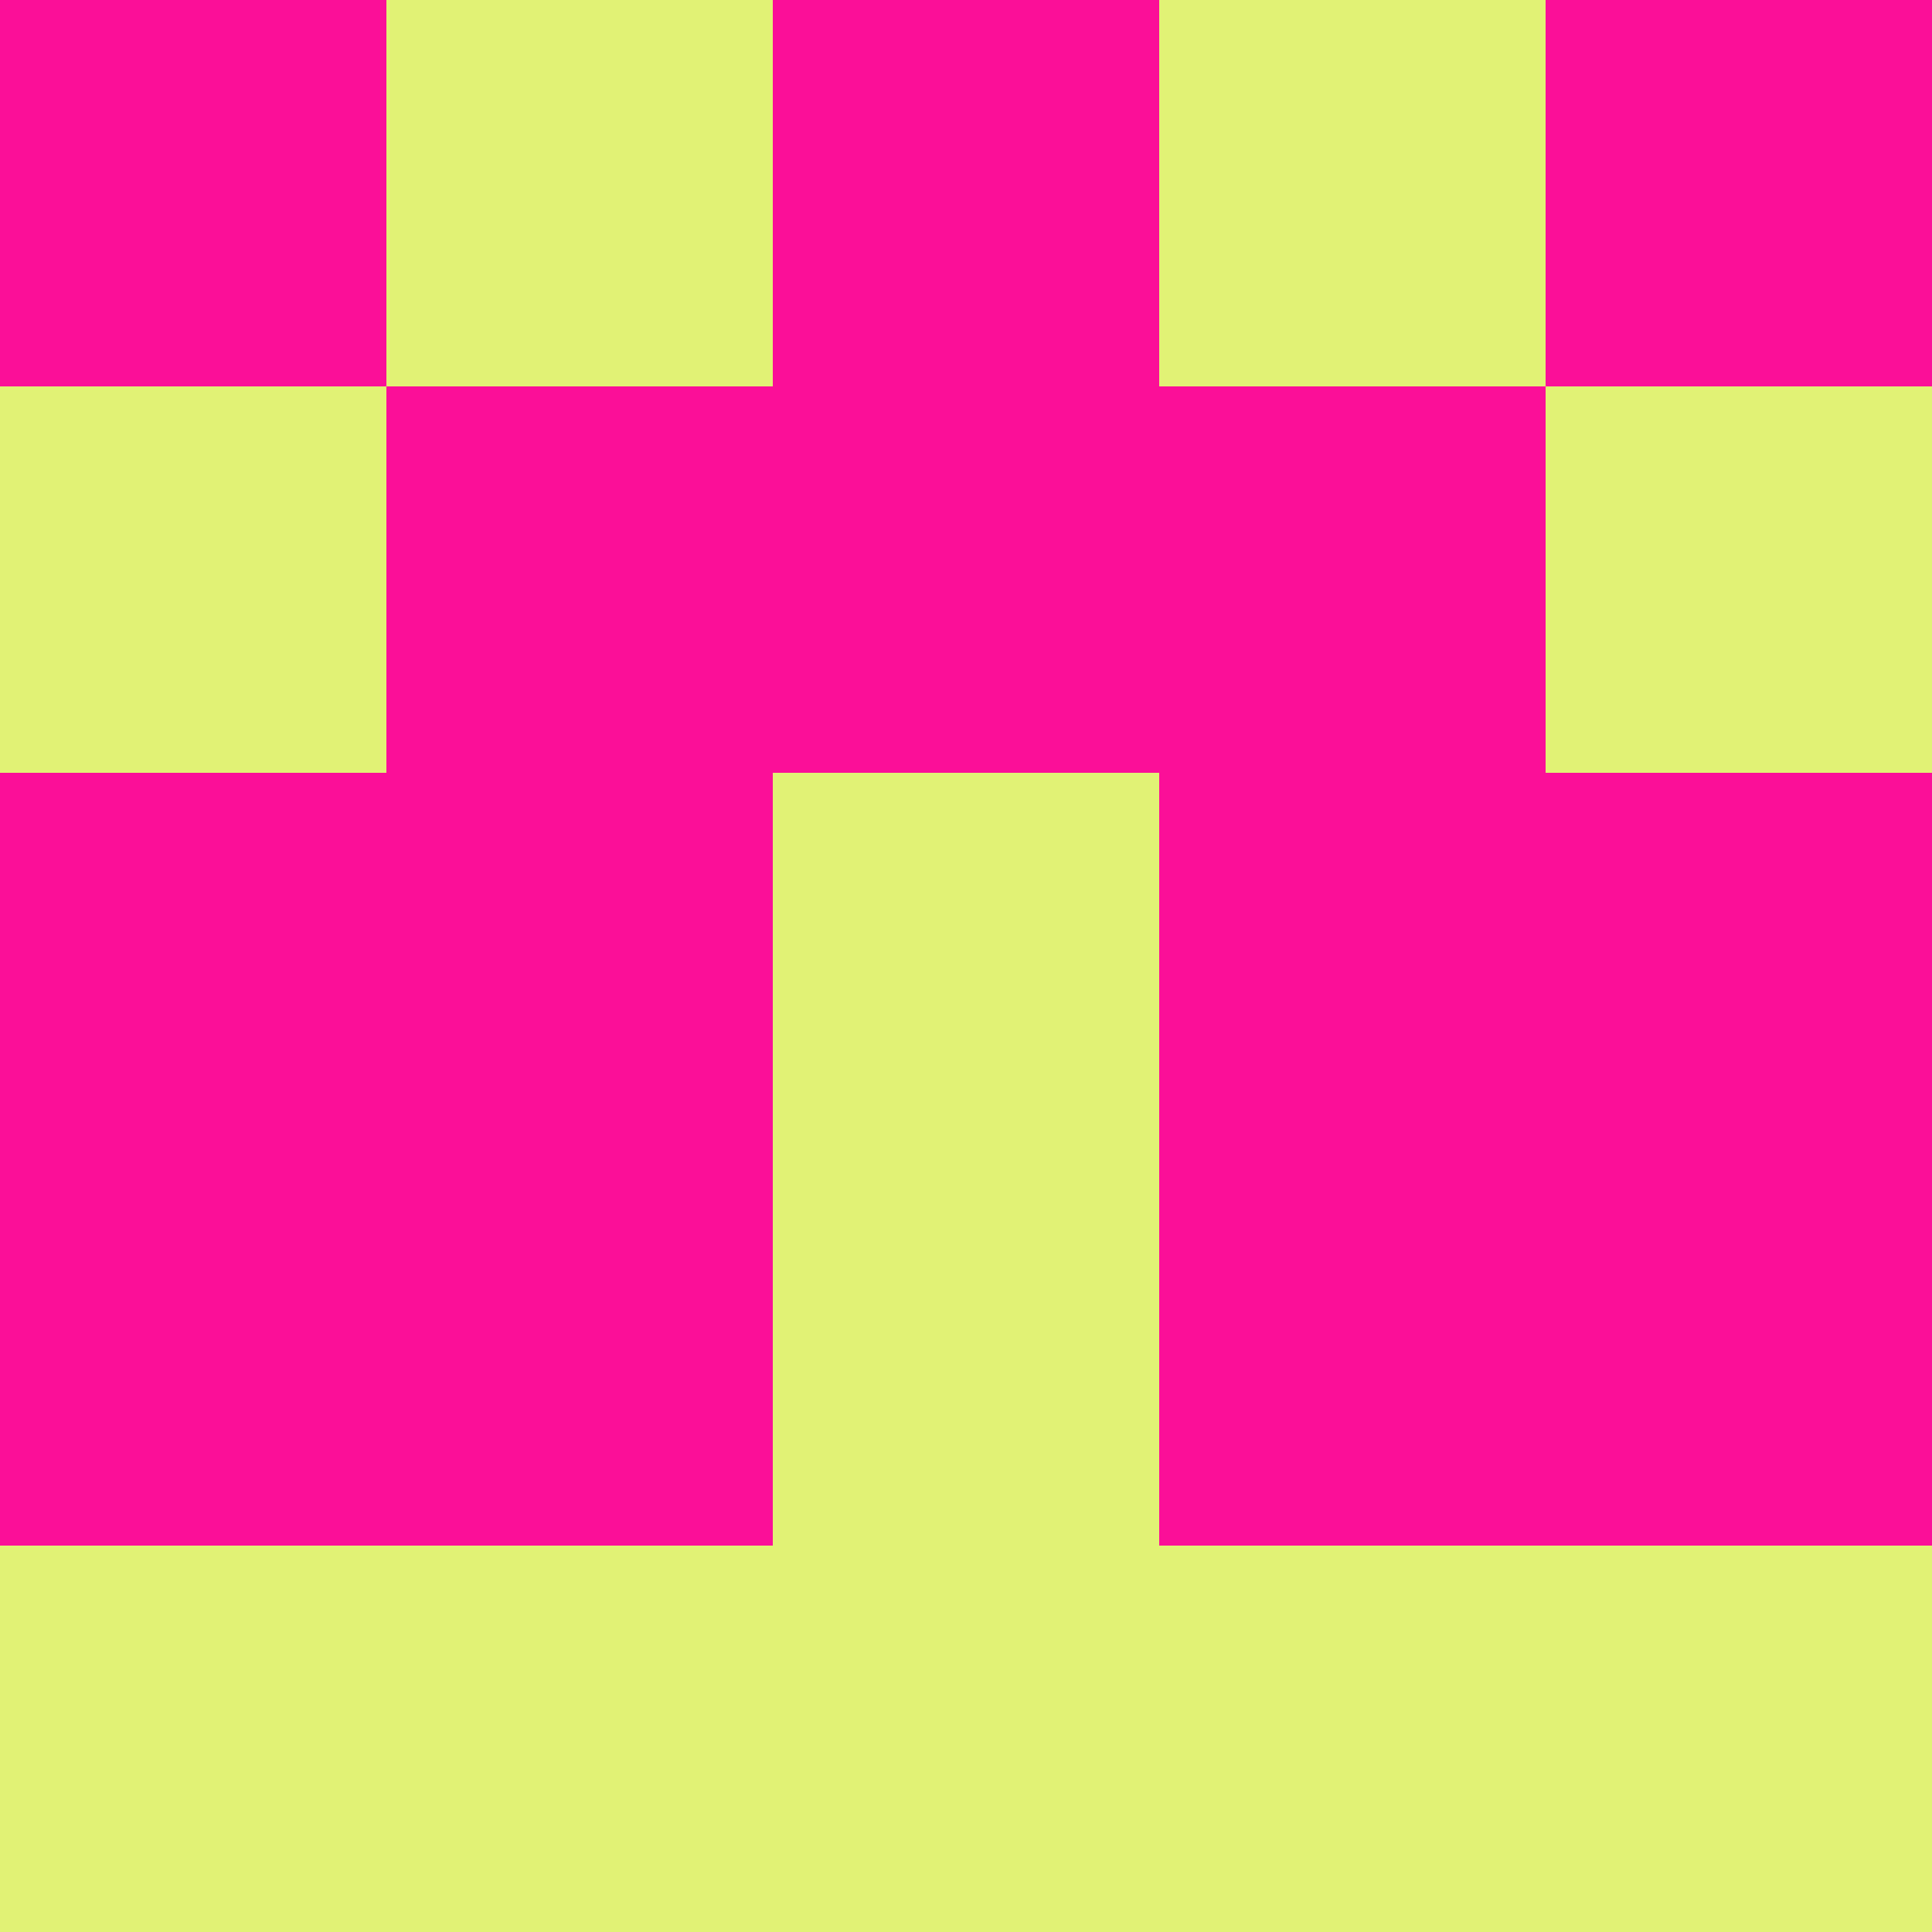 <?xml version="1.0" encoding="utf-8"?>
<!DOCTYPE svg PUBLIC "-//W3C//DTD SVG 20010904//EN"
        "http://www.w3.org/TR/2001/REC-SVG-20010904/DTD/svg10.dtd">

<svg width="400" height="400" viewBox="0 0 5 5"
    xmlns="http://www.w3.org/2000/svg"
    xmlns:xlink="http://www.w3.org/1999/xlink">
            <rect x="0" y="0" width="1" height="1" fill="#FB0F98" />
        <rect x="0" y="1" width="1" height="1" fill="#E1F275" />
        <rect x="0" y="2" width="1" height="1" fill="#FB0F98" />
        <rect x="0" y="3" width="1" height="1" fill="#FB0F98" />
        <rect x="0" y="4" width="1" height="1" fill="#E1F275" />
                <rect x="1" y="0" width="1" height="1" fill="#E1F275" />
        <rect x="1" y="1" width="1" height="1" fill="#FB0F98" />
        <rect x="1" y="2" width="1" height="1" fill="#FB0F98" />
        <rect x="1" y="3" width="1" height="1" fill="#FB0F98" />
        <rect x="1" y="4" width="1" height="1" fill="#E1F275" />
                <rect x="2" y="0" width="1" height="1" fill="#FB0F98" />
        <rect x="2" y="1" width="1" height="1" fill="#FB0F98" />
        <rect x="2" y="2" width="1" height="1" fill="#E1F275" />
        <rect x="2" y="3" width="1" height="1" fill="#E1F275" />
        <rect x="2" y="4" width="1" height="1" fill="#E1F275" />
                <rect x="3" y="0" width="1" height="1" fill="#E1F275" />
        <rect x="3" y="1" width="1" height="1" fill="#FB0F98" />
        <rect x="3" y="2" width="1" height="1" fill="#FB0F98" />
        <rect x="3" y="3" width="1" height="1" fill="#FB0F98" />
        <rect x="3" y="4" width="1" height="1" fill="#E1F275" />
                <rect x="4" y="0" width="1" height="1" fill="#FB0F98" />
        <rect x="4" y="1" width="1" height="1" fill="#E1F275" />
        <rect x="4" y="2" width="1" height="1" fill="#FB0F98" />
        <rect x="4" y="3" width="1" height="1" fill="#FB0F98" />
        <rect x="4" y="4" width="1" height="1" fill="#E1F275" />
        
</svg>


